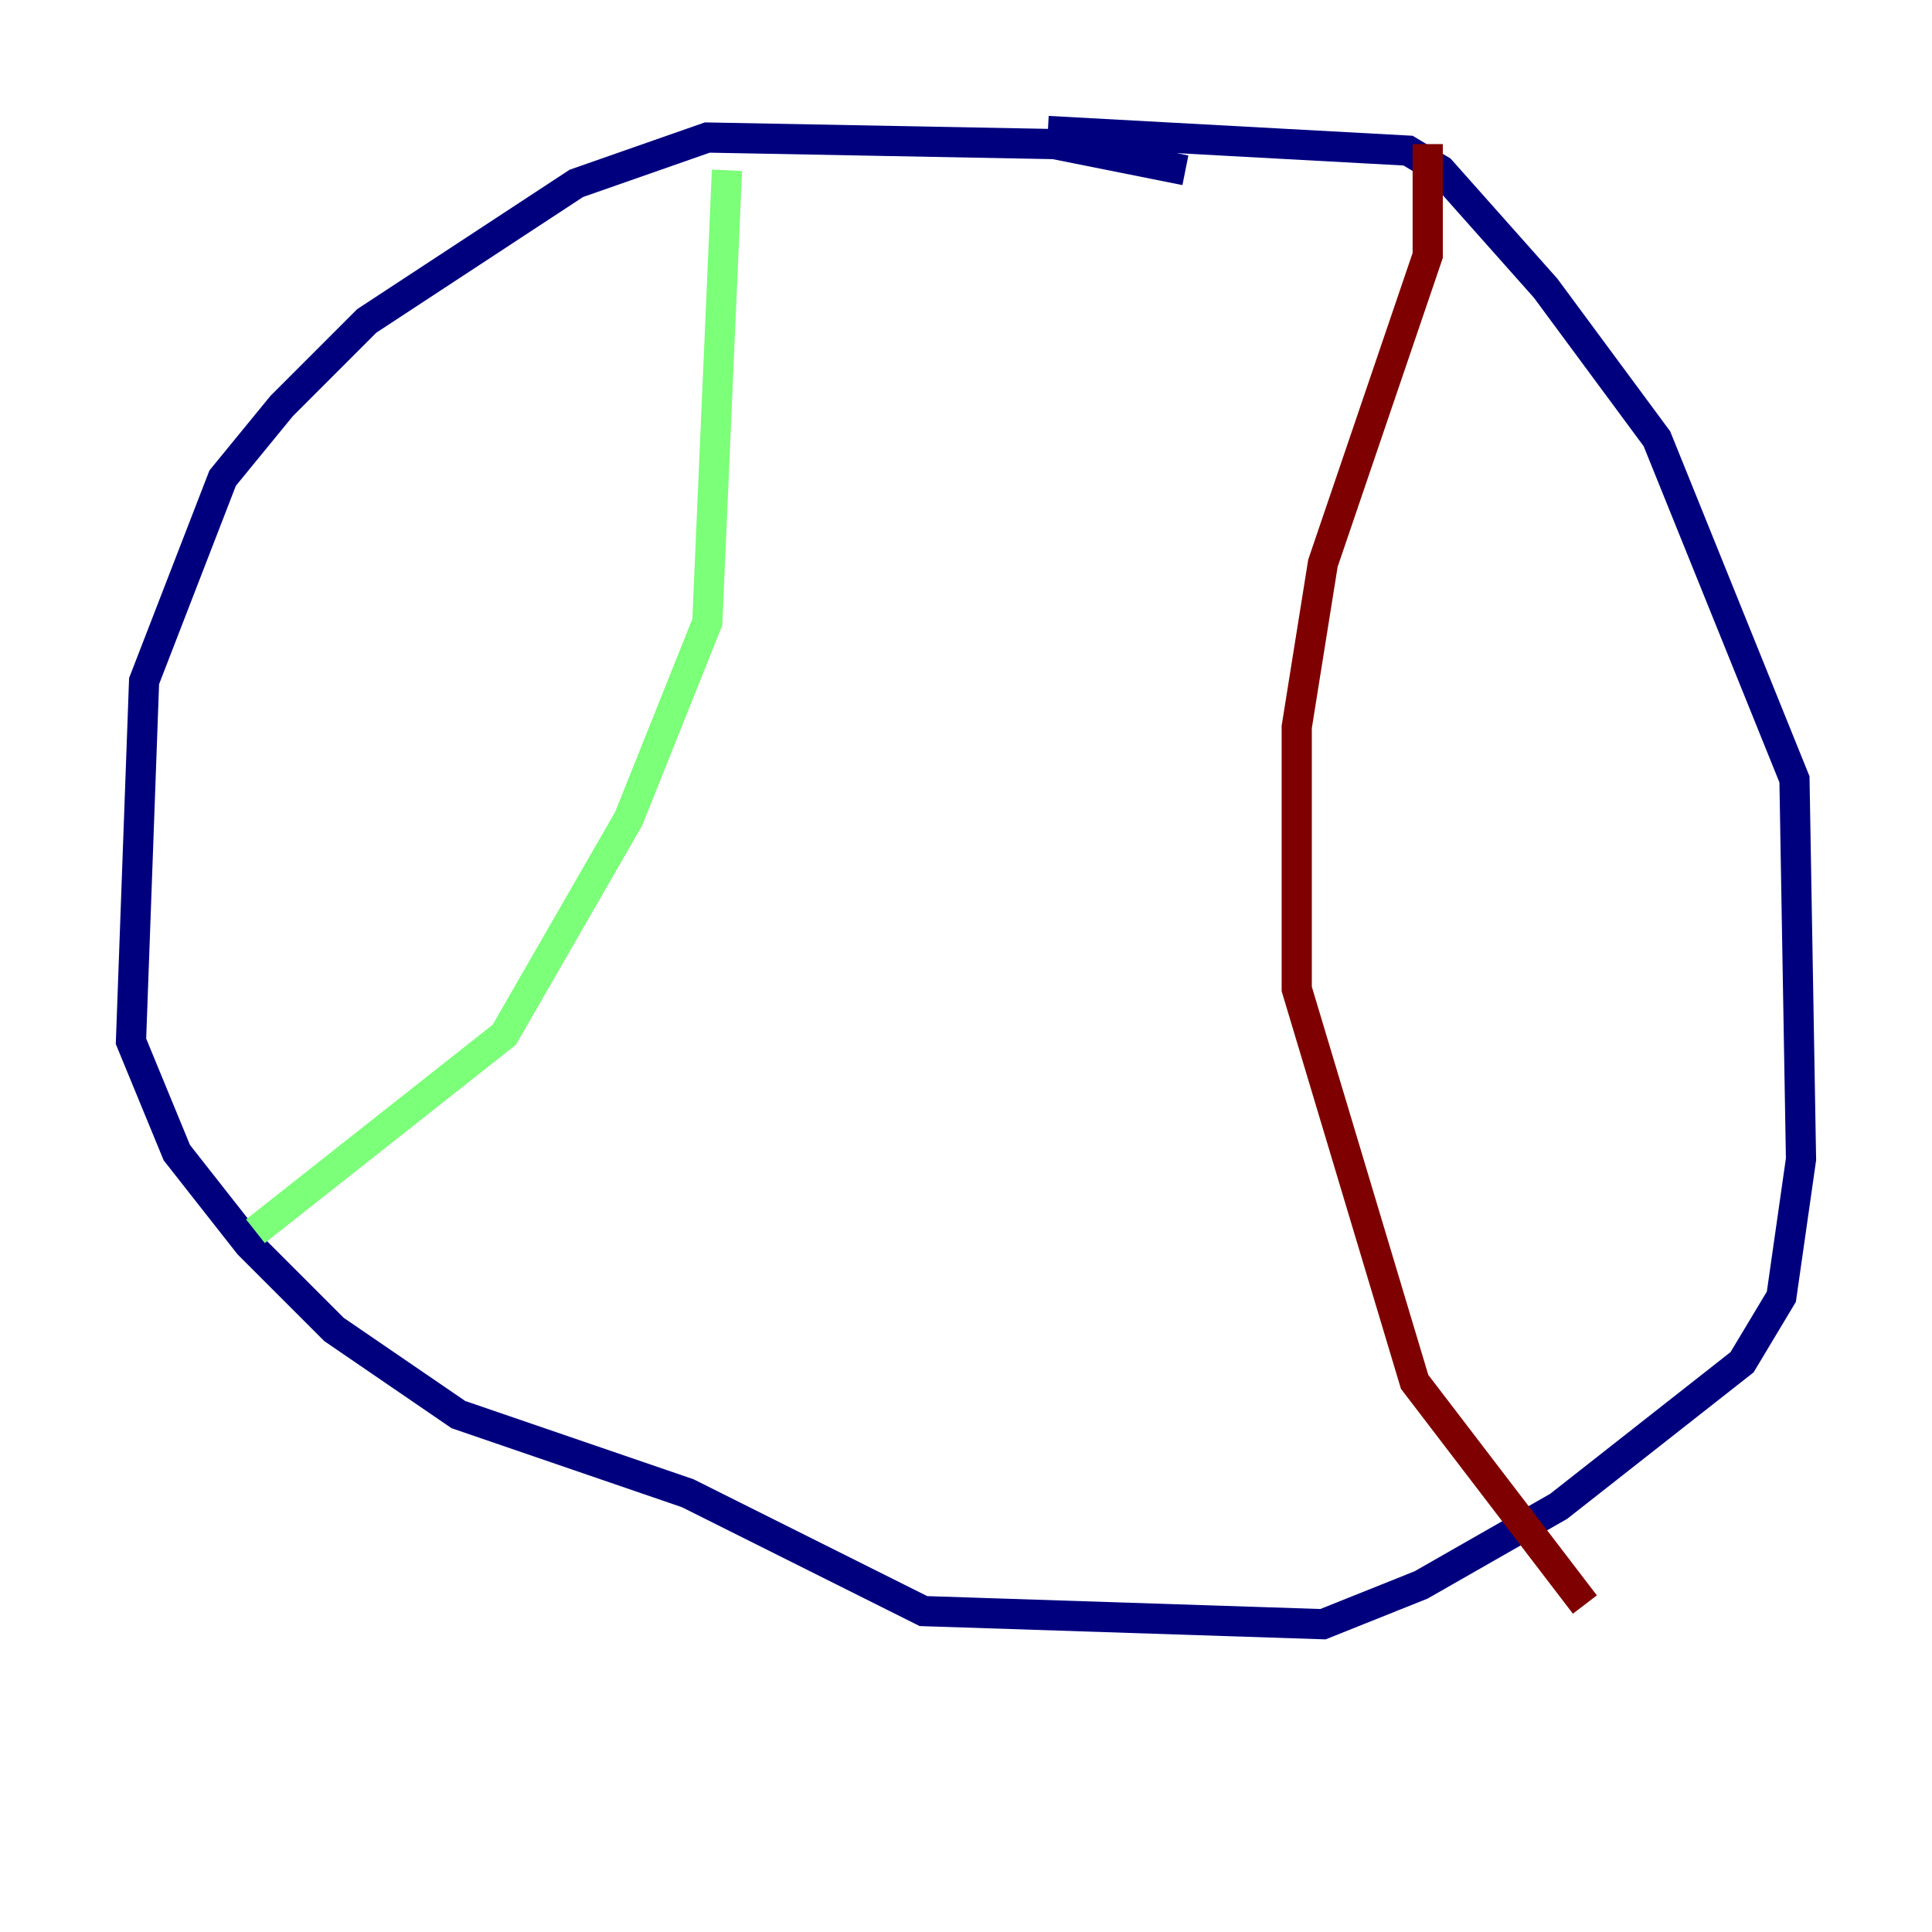<?xml version="1.0" encoding="utf-8" ?>
<svg baseProfile="tiny" height="128" version="1.2" viewBox="0,0,128,128" width="128" xmlns="http://www.w3.org/2000/svg" xmlns:ev="http://www.w3.org/2001/xml-events" xmlns:xlink="http://www.w3.org/1999/xlink"><defs /><polyline fill="none" points="78.536,11.281 69.858,9.546 46.861,9.112 38.183,12.149 24.298,21.261 18.658,26.902 14.752,31.675 9.546,45.125 8.678,68.99 11.715,76.366 16.488,82.441 22.129,88.081 30.373,93.722 45.559,98.929 61.18,106.739 87.647,107.607 94.156,105.003 103.268,99.797 115.417,90.251 118.02,85.912 119.322,76.8 118.888,51.634 109.776,29.071 102.4,19.091 95.458,11.281 93.288,9.98 69.424,8.678" stroke="#00007f" stroke-width="2" /><polyline fill="none" points="48.163,11.281 46.861,41.22 41.654,54.237 33.41,68.556 16.922,81.573" stroke="#7cff79" stroke-width="2" /><polyline fill="none" points="94.59,9.546 94.59,16.922 87.647,37.315 85.912,48.163 85.912,65.519 93.722,91.552 105.003,106.305" stroke="#7f0000" stroke-width="2" /></svg>